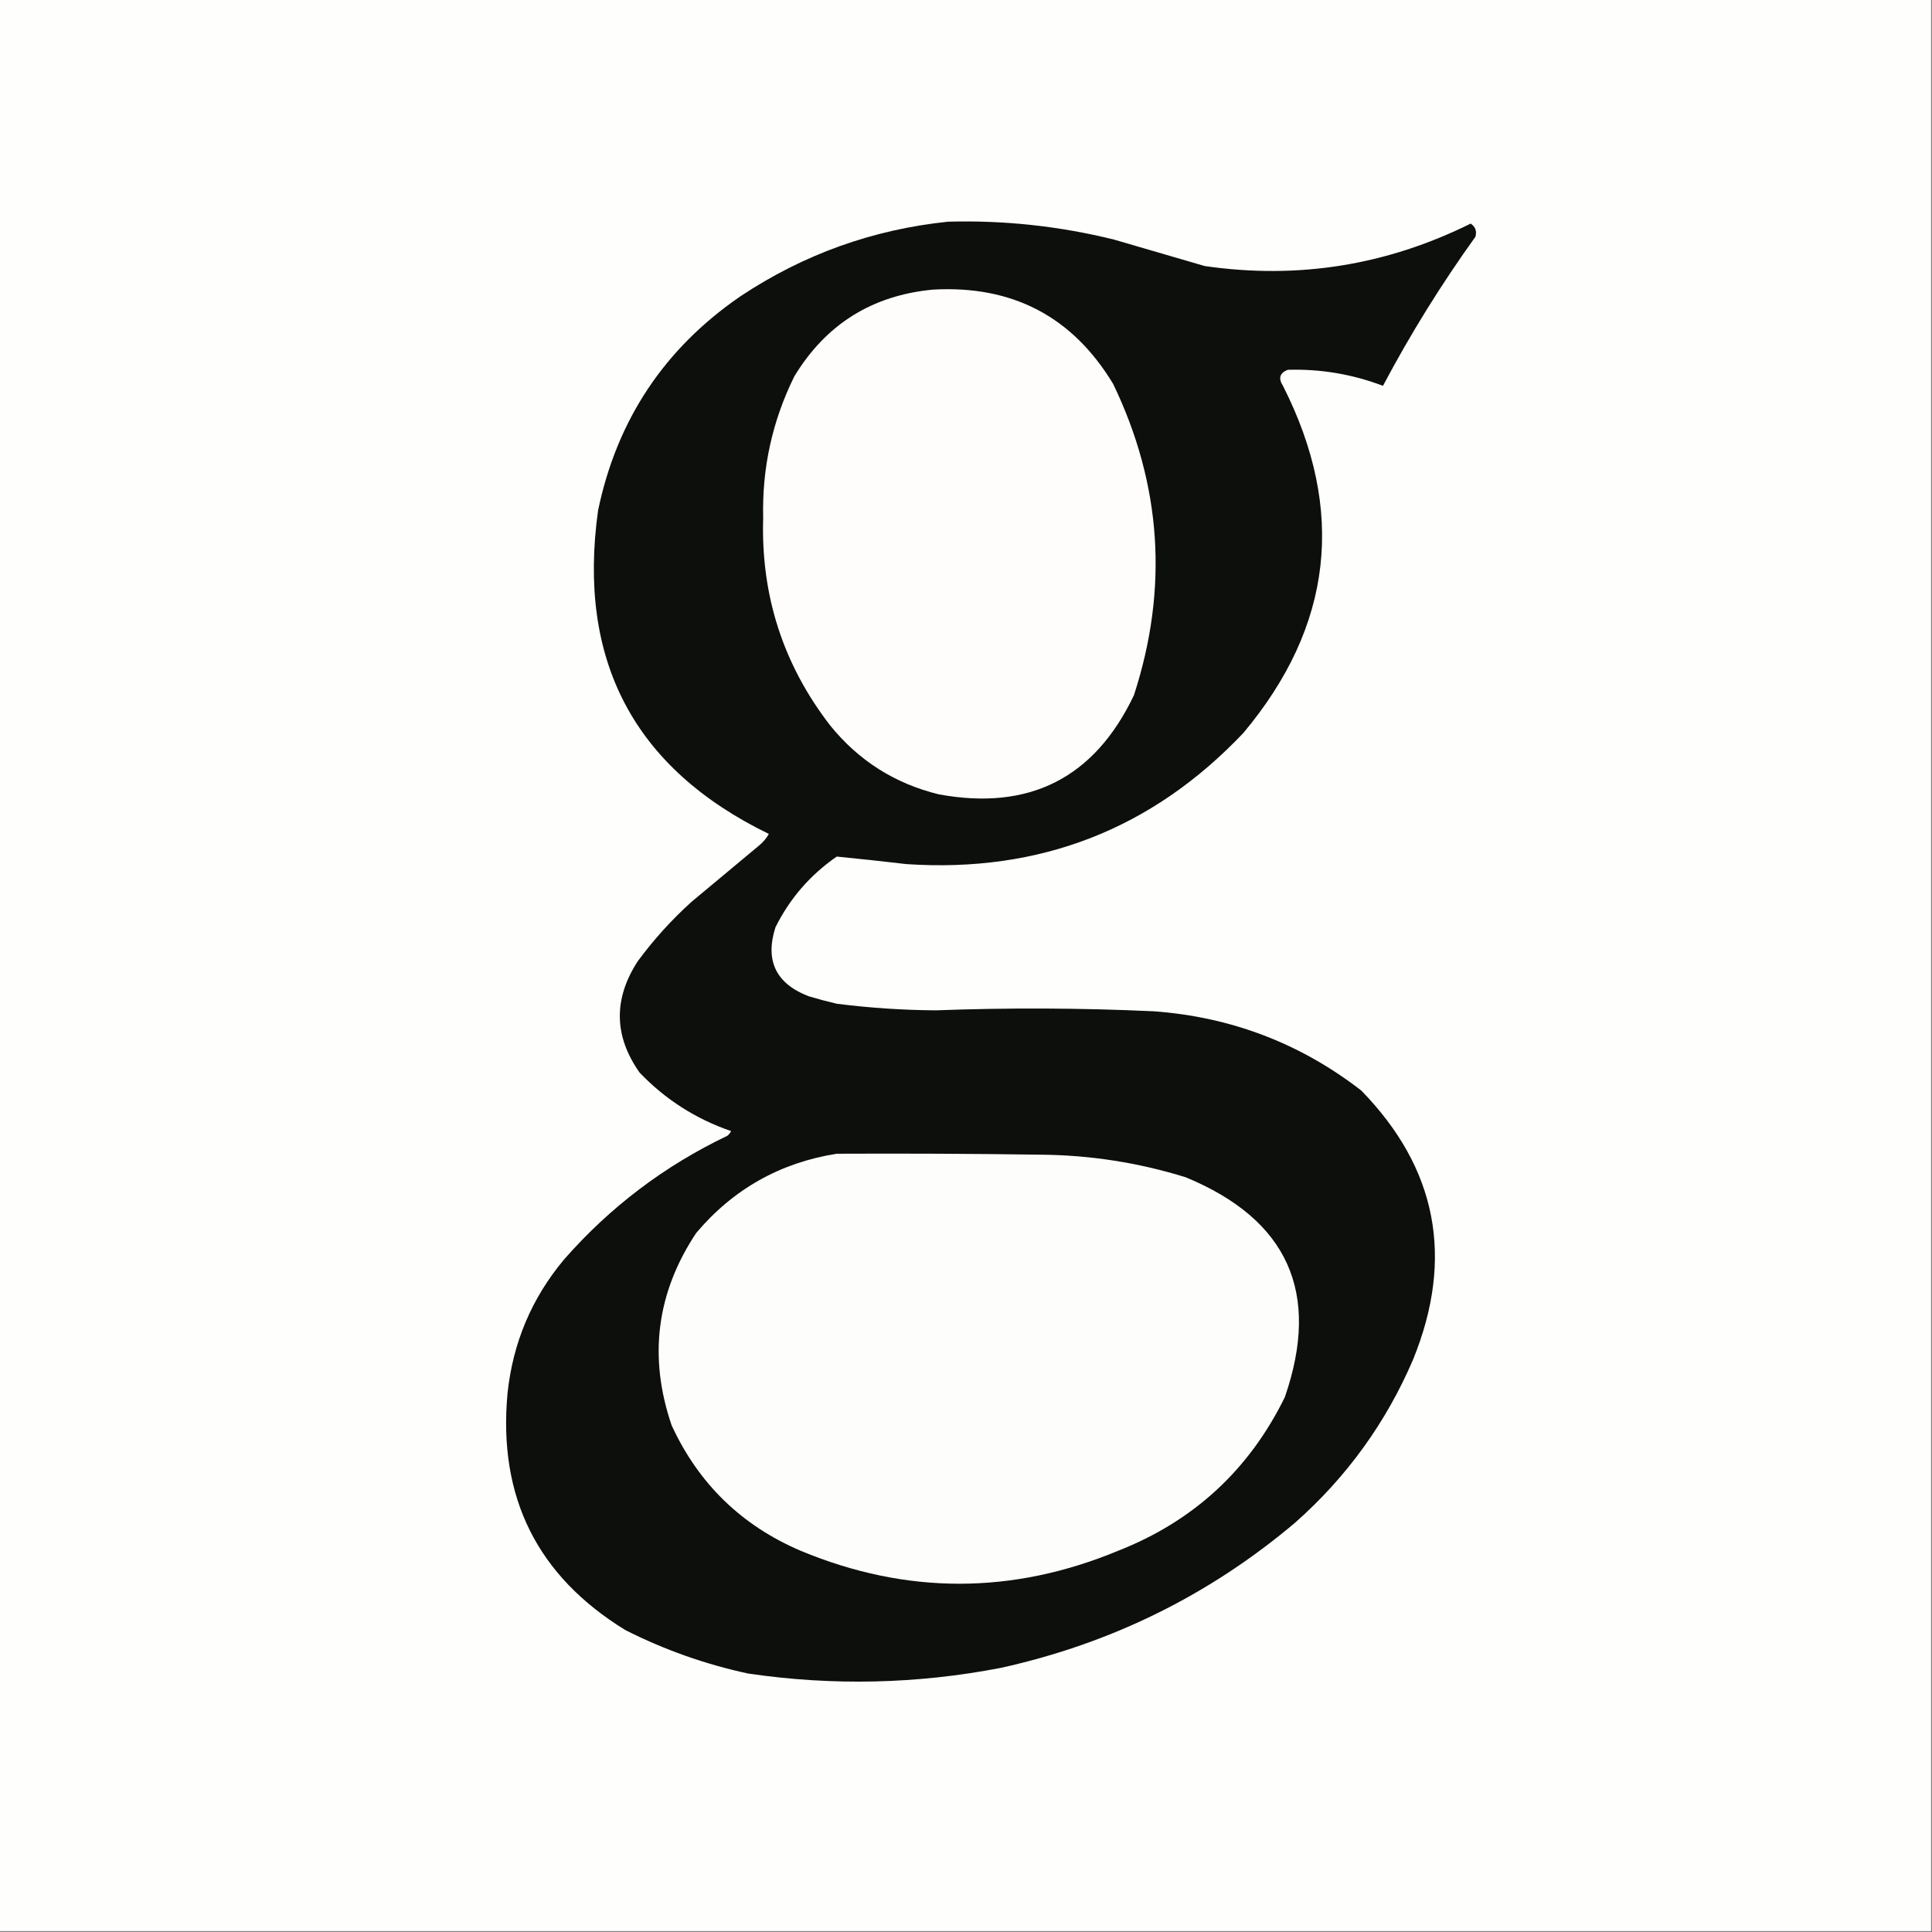 <?xml version="1.0" encoding="UTF-8"?>
<!DOCTYPE svg PUBLIC "-//W3C//DTD SVG 1.1//EN" "http://www.w3.org/Graphics/SVG/1.1/DTD/svg11.dtd">
<svg xmlns="http://www.w3.org/2000/svg" version="1.1" width="1024px" height="1024px" style="shape-rendering:geometricPrecision; text-rendering:geometricPrecision; image-rendering:optimizeQuality; fill-rule:evenodd; clip-rule:evenodd" xmlns:xlink="http://www.w3.org/1999/xlink">
<rect width="100%" height="100%" fill="#808080" stroke="none"/>
<g><path style="opacity:1" fill="#fefefc" d="M -0.5,-0.5 C 340.833,-0.5 682.167,-0.5 1023.5,-0.5C 1023.5,340.833 1023.5,682.167 1023.5,1023.5C 682.167,1023.5 340.833,1023.5 -0.5,1023.5C -0.5,682.167 -0.5,340.833 -0.5,-0.5 Z"/></g>
<g><path style="opacity:1" fill="#0d0f0d" d="M 502.5,117.5 C 532.256,116.677 561.589,119.843 590.5,127C 606.5,131.667 622.5,136.333 638.5,141C 687.808,148.173 734.808,140.673 779.5,118.5C 782.014,120.218 782.847,122.551 782,125.5C 763.913,150.659 747.58,176.993 733,204.5C 716.744,198.316 699.911,195.483 682.5,196C 678.264,197.715 677.43,200.548 680,204.5C 713.439,270.55 706.439,331.883 659,388.5C 610.587,439.537 551.087,462.703 480.5,458C 468.134,456.547 455.801,455.214 443.5,454C 429.422,463.741 418.588,476.241 411,491.5C 405.387,509.108 411.22,521.275 428.5,528C 433.457,529.489 438.457,530.822 443.5,532C 460.923,534.215 478.423,535.382 496,535.5C 534.52,534.063 573.02,534.23 611.5,536C 652.529,539.003 689.196,553.003 721.5,578C 761.68,619.207 770.847,666.707 749,720.5C 734.68,753.948 713.846,782.781 686.5,807C 641.069,845.381 589.069,871.048 530.5,884C 485.976,892.602 441.309,893.602 396.5,887C 373.829,882.11 352.163,874.444 331.5,864C 284.747,835.328 263.914,793.495 269,738.5C 271.815,711.701 281.815,688.034 299,667.5C 323.36,639.739 352.193,617.906 385.5,602C 386.357,601.311 387.023,600.478 387.5,599.5C 368.805,593.072 352.638,582.739 339,568.5C 325.371,549.172 325.038,529.506 338,509.5C 346.391,498.104 355.891,487.604 366.5,478C 378.5,468 390.5,458 402.5,448C 404.557,446.281 406.224,444.281 407.5,442C 336.033,407.255 305.866,350.088 317,270.5C 327,222.514 352.167,184.68 392.5,157C 425.957,134.793 462.624,121.626 502.5,117.5 Z"/></g>
<g><path style="opacity:1" fill="#fefdfc" d="M 494.5,153.5 C 536.607,151.132 568.44,167.798 590,203.5C 615.733,256.971 619.399,311.971 601,368.5C 580.076,412.38 545.576,429.88 497.5,421C 474.23,415.283 455.063,403.116 440,384.5C 415.073,352.216 403.24,315.549 404.5,274.5C 403.846,248.118 409.346,223.118 421,199.5C 437.745,171.872 462.245,156.539 494.5,153.5 Z"/></g>
<g><path style="opacity:1" fill="#fdfdfc" d="M 443.5,611.5 C 479.502,611.333 515.502,611.5 551.5,612C 577.778,612.213 603.444,616.213 628.5,624C 682.608,646.38 700.108,685.214 681,740.5C 662.06,779.106 632.56,806.273 592.5,822C 536.42,845.216 480.42,845.216 424.5,822C 393.118,808.618 370.285,786.451 356,755.5C 343.595,719.248 347.928,685.248 369,653.5C 388.62,630.273 413.453,616.273 443.5,611.5 Z"/></g>
</svg>
